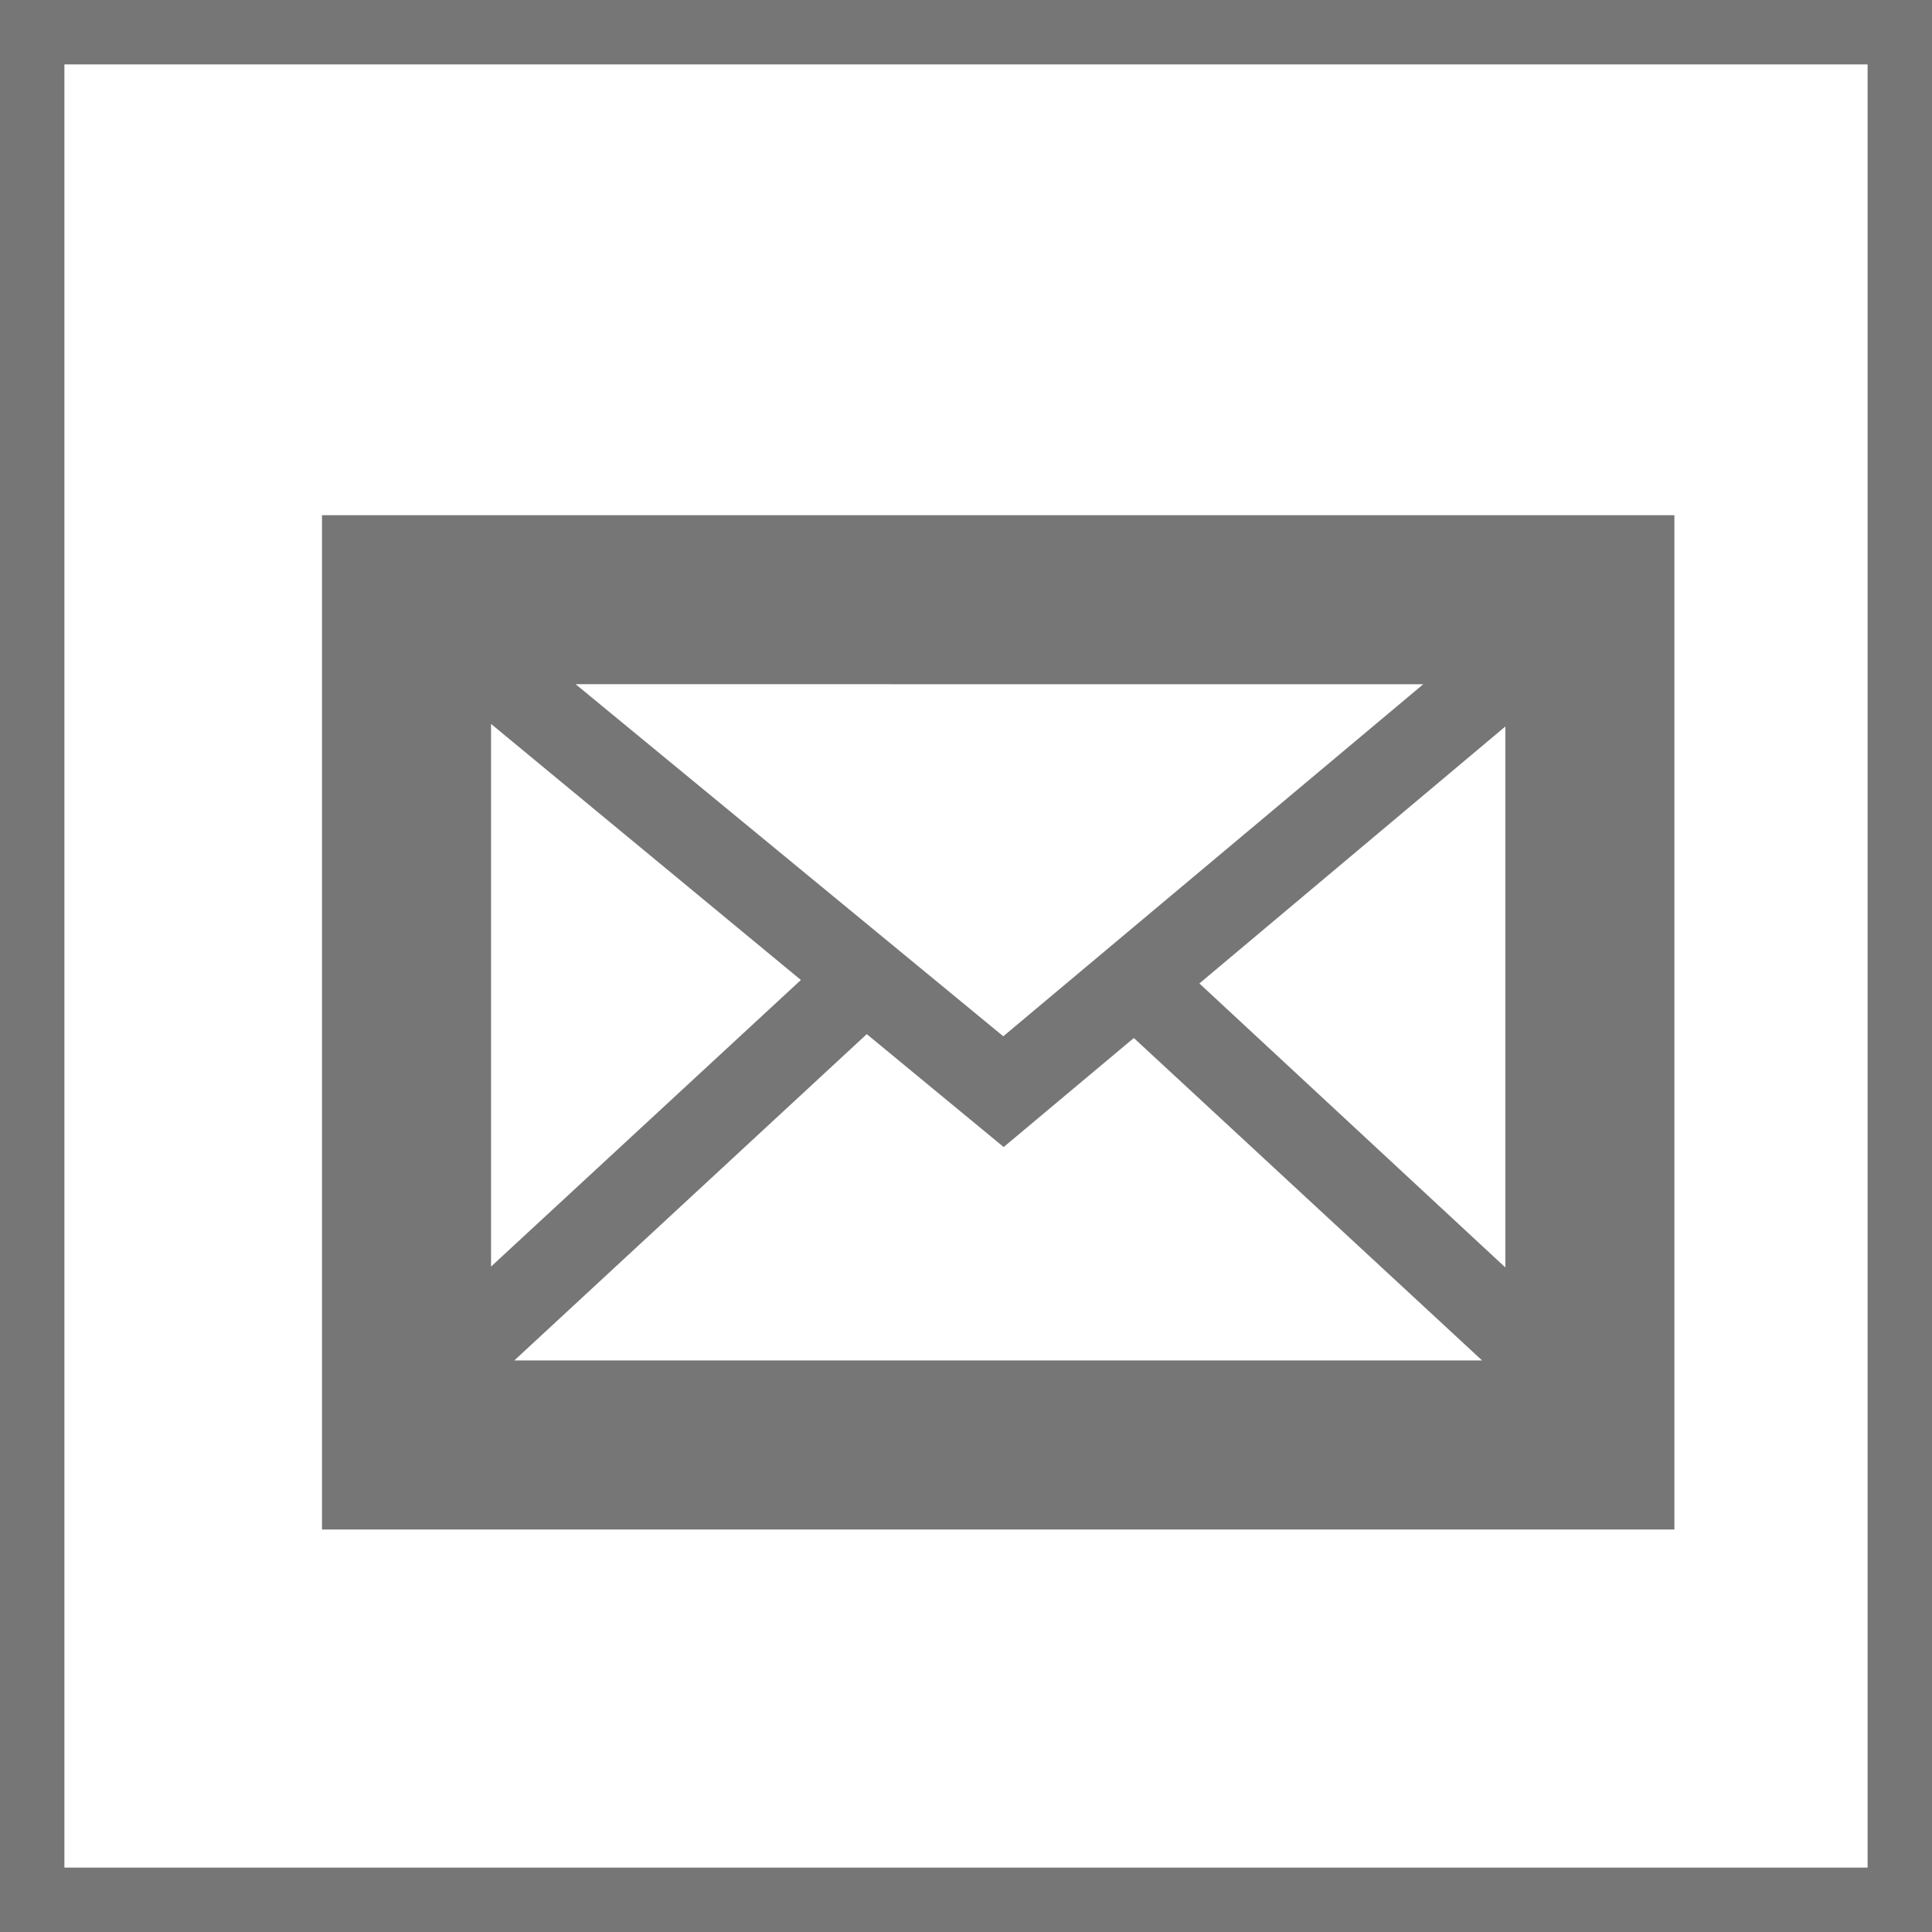 <svg xmlns="http://www.w3.org/2000/svg" width="30" height="30" viewBox="0 0 30 30"><g fill="none" stroke="#767676" stroke-miterlimit="10" stroke-width="1"><rect width="30" height="30" stroke="none"/><rect x="0.5" y="0.5" width="29" height="29" fill="none"/></g><g transform="translate(5 5)"><path d="M21,15.75H0V0H21V15.75ZM8.459,8.058,2.986,13.125H18.014L12.606,8.118,10.585,9.811Zm9.916-4.777-4.751,3.99,4.751,4.41Zm-15.75-.04v8.426l4.811-4.45Zm1.313-.617,6.641,5.467L17.1,2.625Z" transform="translate(0 3)" fill="#767676"/></g></svg>